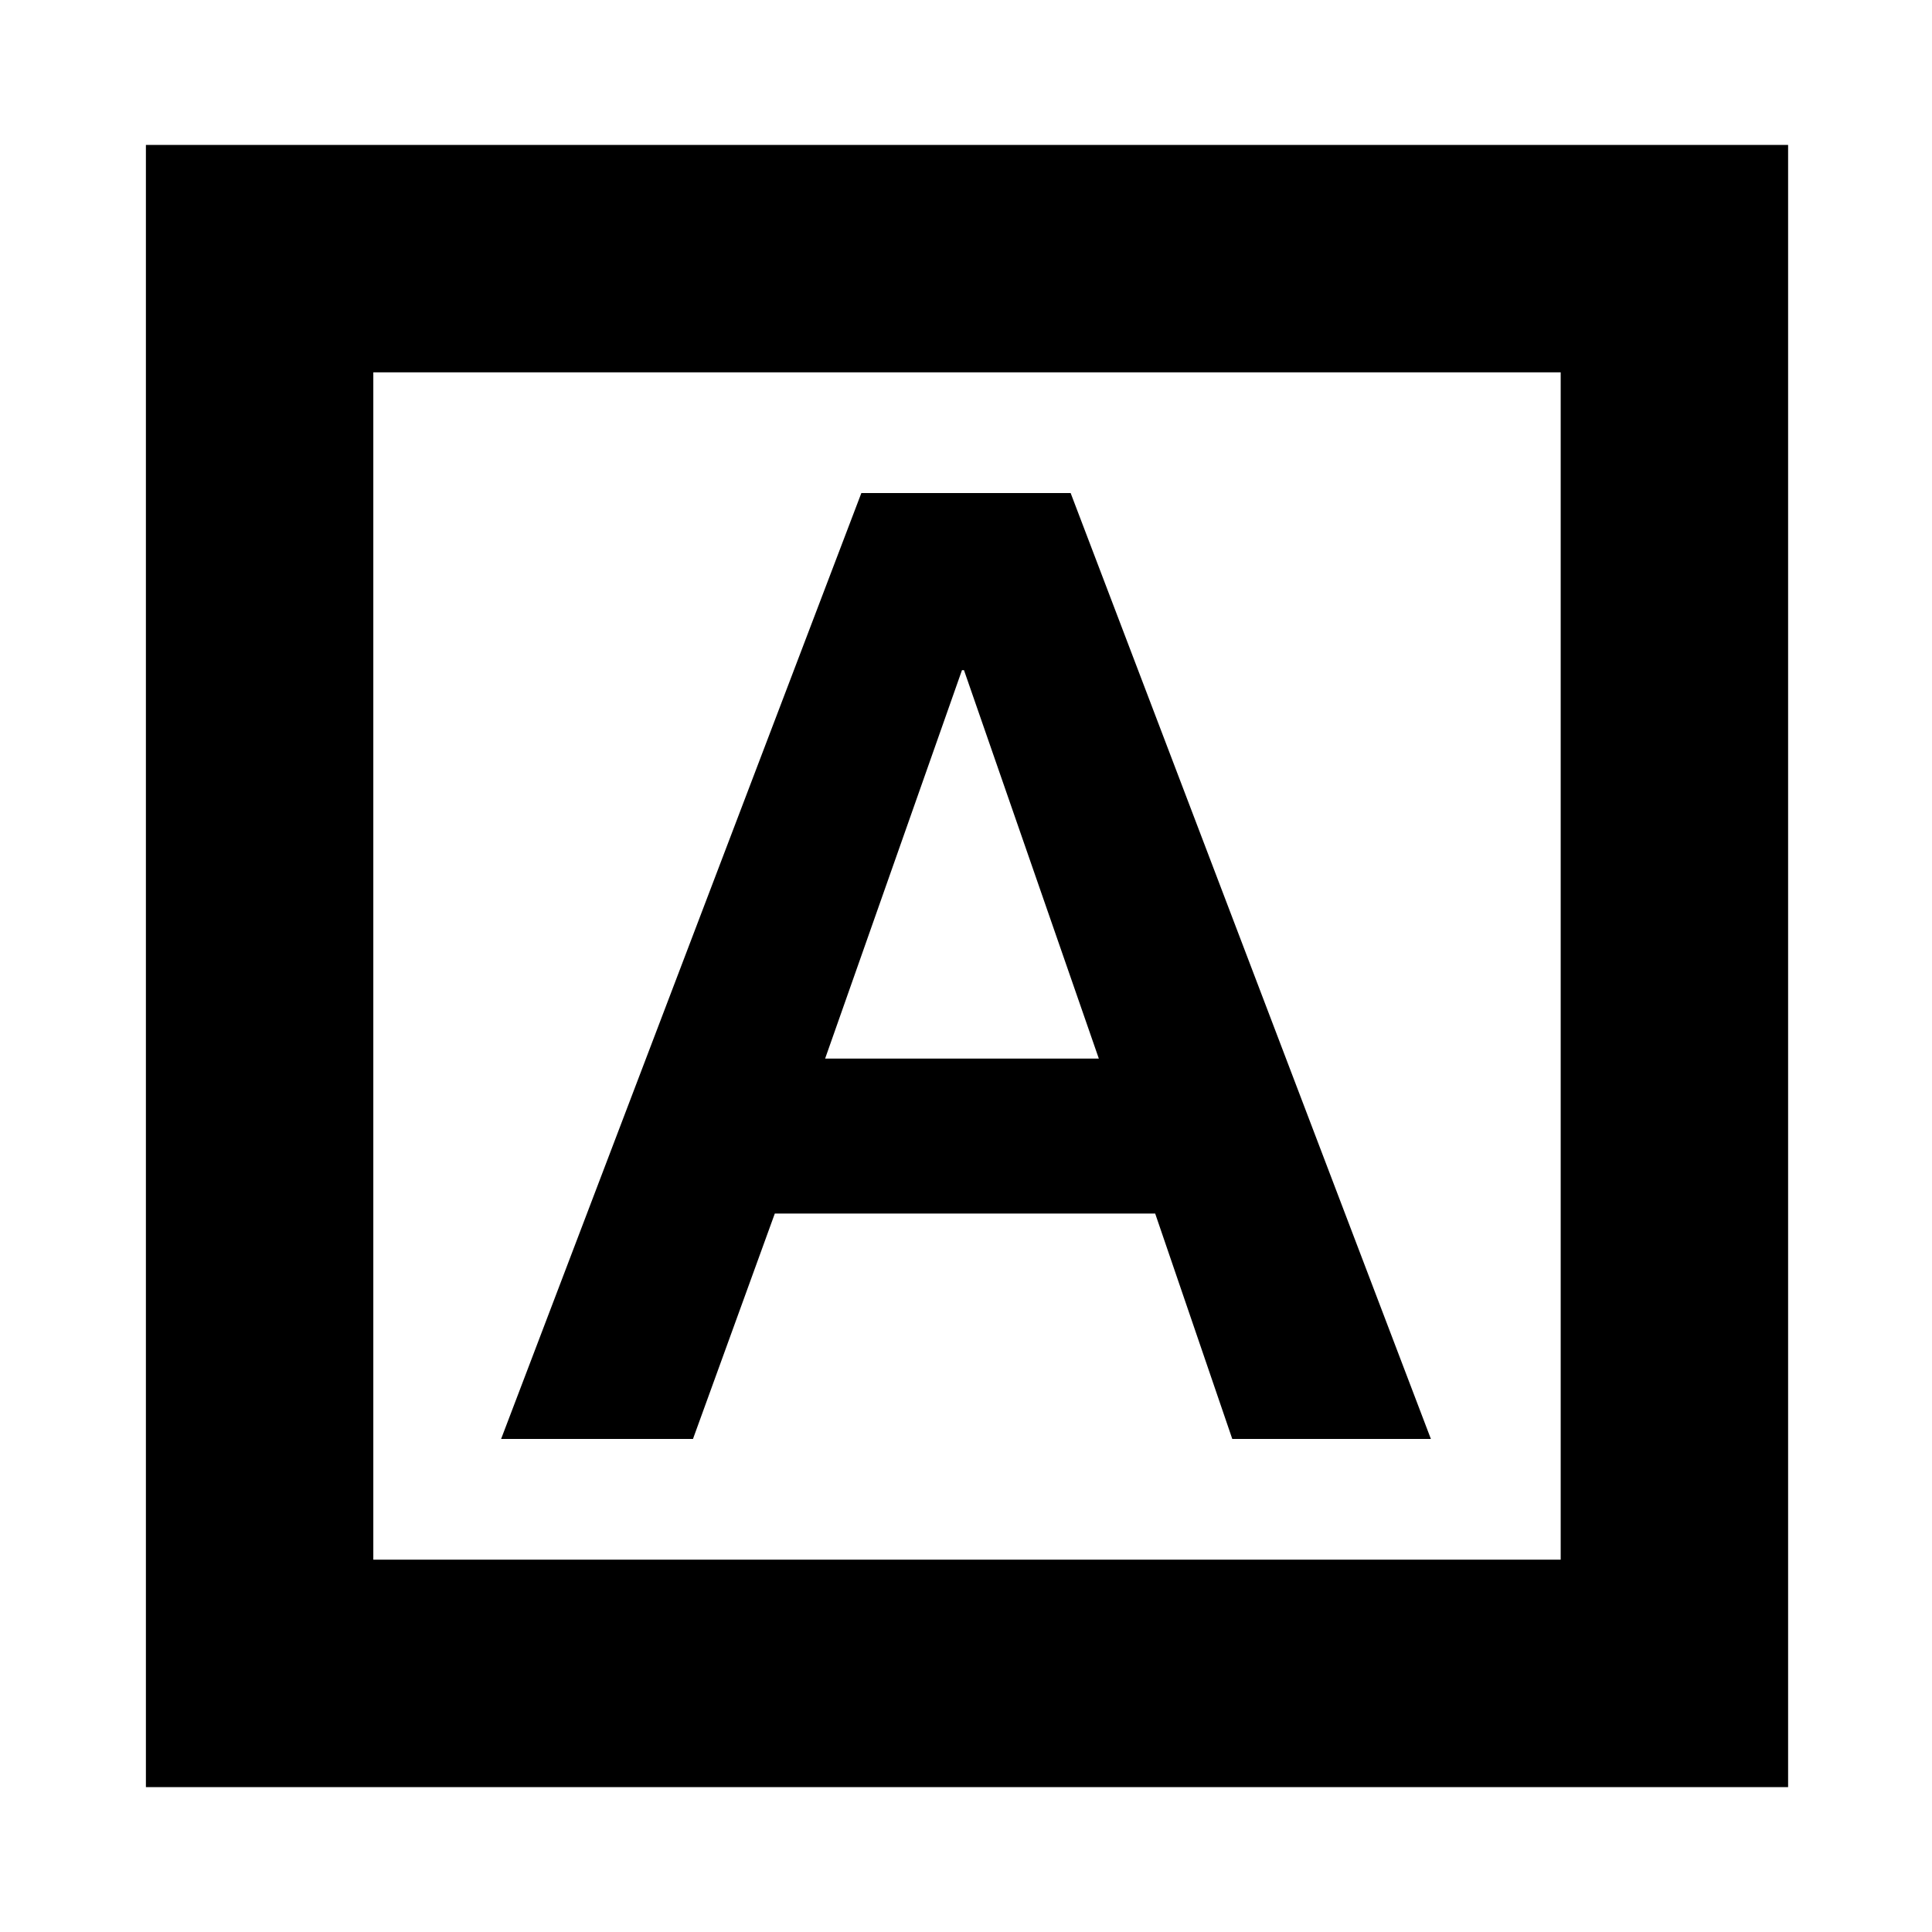 <svg xmlns="http://www.w3.org/2000/svg" height="20" viewBox="0 -960 960 960" width="20"><path d="M249-245h95.34L385-357h189l38.31 112H711L532-715H428L249-245Zm161-189 68-193h1l67 193H410ZM72.5-72v-816h816v816h-816Zm113-113h590v-590h-590v590Zm0 0v-590 590Z"/></svg>